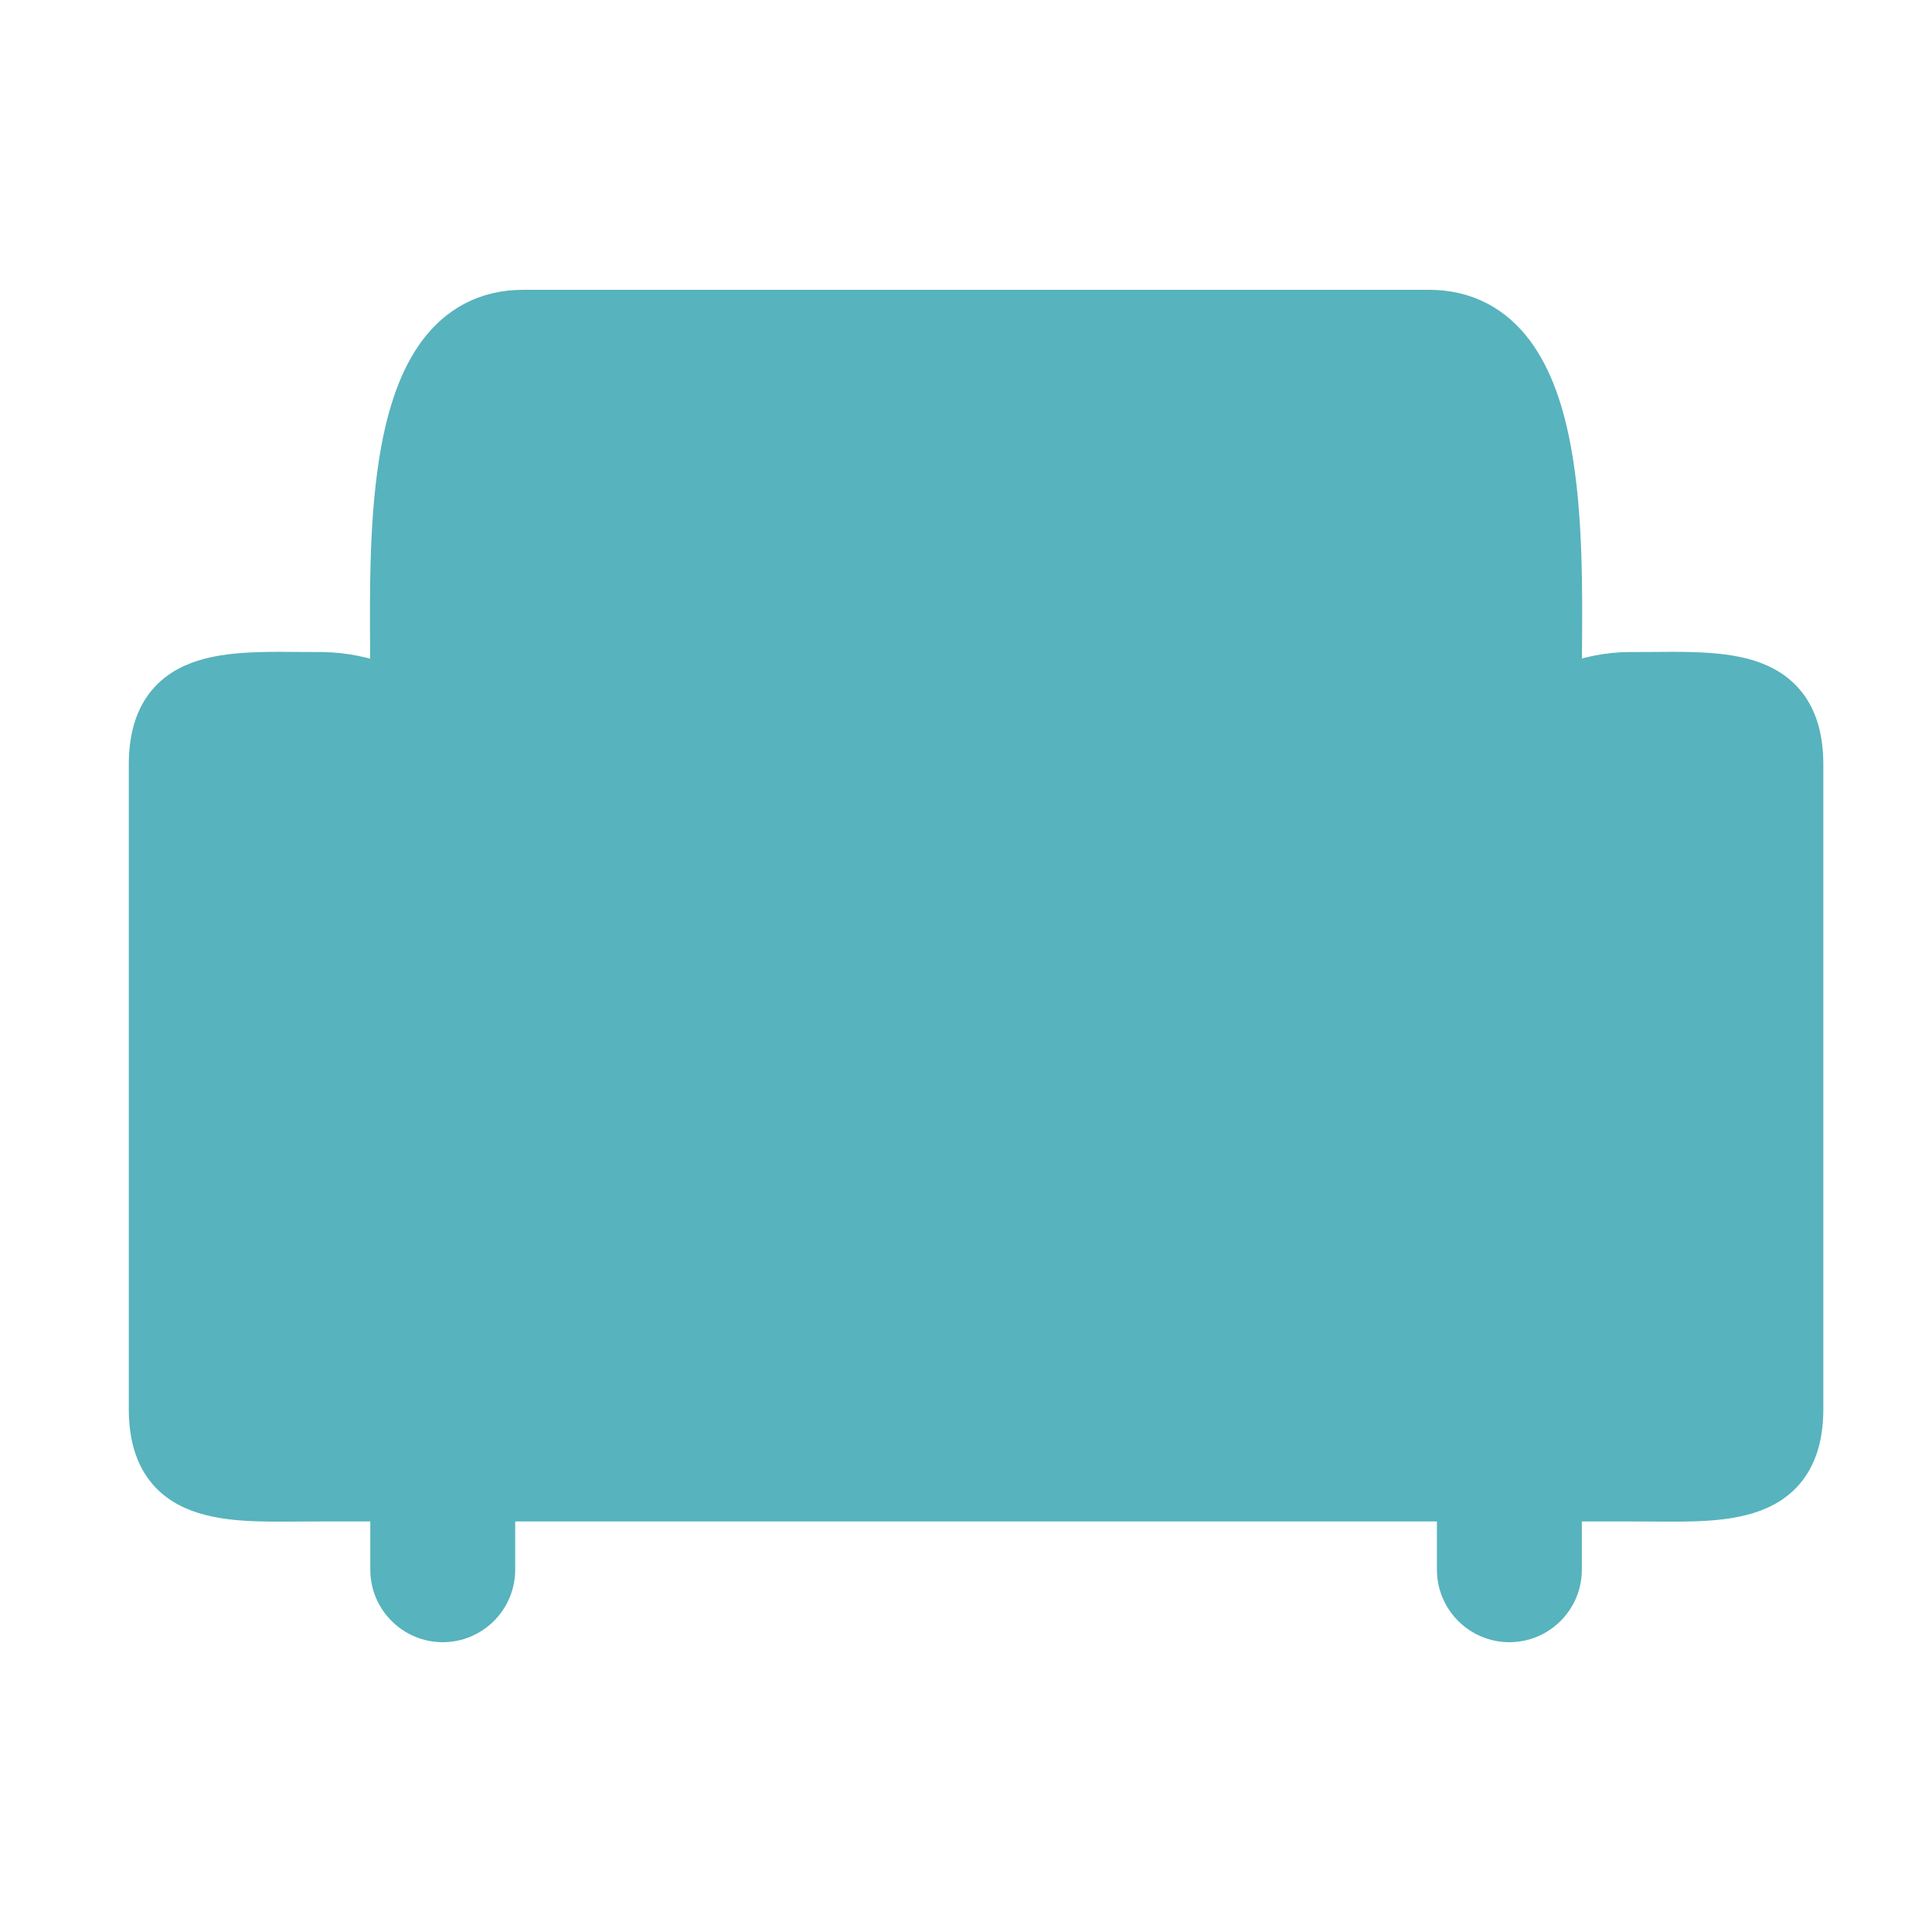 <svg width="24" height="24" viewBox="0 0 24 24" fill="none" xmlns="http://www.w3.org/2000/svg">
<path d="M6.5 5C6.5 5.2 6.5 5.2 6.5 5.2H6.5H6.501H6.502H6.503H6.504H6.506H6.508H6.51H6.512H6.515H6.515M6.515 5.2C6.511 5.204 6.506 5.21 6.498 5.221C6.469 5.262 6.436 5.335 6.403 5.447C6.338 5.669 6.293 5.987 6.262 6.353C6.2 7.079 6.2 7.946 6.2 8.5V11.8H18.05V8.5C18.05 7.946 18.05 7.079 17.988 6.353C17.957 5.987 17.912 5.669 17.847 5.447C17.814 5.335 17.781 5.262 17.752 5.221C17.744 5.21 17.739 5.204 17.735 5.2H17.732H17.728H17.724H17.719H17.714H17.709H17.704H17.698H17.692H17.686H17.68H17.674H17.667H17.66H17.653H17.646H17.638H17.63H17.622H17.614H17.606H17.597H17.588H17.579H17.57H17.561H17.551H17.541H17.531H17.521H17.511H17.5H17.489H17.478H17.467H17.455H17.444H17.432H17.42H17.407H17.395H17.382H17.369H17.356H17.343H17.33H17.316H17.302H17.288H17.274H17.26H17.245H17.231H17.216H17.201H17.186H17.17H17.155H17.139H17.123H17.107H17.091H17.074H17.058H17.041H17.024H17.007H16.989H16.972H16.954H16.936H16.919H16.9H16.882H16.864H16.845H16.826H16.807H16.788H16.769H16.75H16.73H16.71H16.69H16.67H16.65H16.63H16.609H16.589H16.568H16.547H16.526H16.505H16.484H16.462H16.44H16.419H16.397H16.375H16.352H16.33H16.308H16.285H16.262H16.24H16.217H16.194H16.17H16.147H16.123H16.1H16.076H16.052H16.028H16.004H15.98H15.955H15.931H15.906H15.881H15.857H15.832H15.806H15.781H15.756H15.73H15.705H15.679H15.653H15.628H15.602H15.575H15.549H15.523H15.497H15.47H15.443H15.417H15.39H15.363H15.336H15.309H15.281H15.254H15.227H15.199H15.172H15.144H15.116H15.088H15.06H15.032H15.004H14.976H14.948H14.919H14.891H14.862H14.833H14.805H14.776H14.747H14.718H14.689H14.66H14.631H14.601H14.572H14.543H14.513H14.483H14.454H14.424H14.394H14.364H14.335H14.305H14.274H14.244H14.214H14.184H14.154H14.123H14.093H14.062H14.032H14.001H13.971H13.94H13.909H13.878H13.848H13.817H13.786H13.755H13.724H13.693H13.661H13.63H13.599H13.568H13.536H13.505H13.474H13.442H13.411H13.379H13.348H13.316H13.284H13.253H13.221H13.189H13.158H13.126H13.094H13.062H13.03H12.998H12.966H12.935H12.903H12.871H12.839H12.807H12.774H12.742H12.71H12.678H12.646H12.614H12.582H12.55H12.518H12.485H12.453H12.421H12.389H12.357H12.324H12.292H12.26H12.228H12.195H12.163H12.131H12.099H12.066H12.034H12.002H11.97H11.938H11.905H11.873H11.841H11.809H11.776H11.744H11.712H11.68H11.648H11.616H11.584H11.551H11.519H11.487H11.455H11.423H11.391H11.359H11.327H11.295H11.263H11.232H11.2H11.168H11.136H11.104H11.072H11.041H11.009H10.977H10.946H10.914H10.883H10.851H10.82H10.788H10.757H10.726H10.694H10.663H10.632H10.601H10.569H10.538H10.507H10.476H10.445H10.415H10.384H10.353H10.322H10.291H10.261H10.23H10.2H10.169H10.139H10.108H10.078H10.048H10.018H9.988H9.958H9.928H9.898H9.868H9.838H9.809H9.779H9.749H9.72H9.69H9.661H9.632H9.603H9.573H9.544H9.515H9.487H9.458H9.429H9.4H9.372H9.343H9.315H9.287H9.258H9.23H9.202H9.174H9.146H9.119H9.091H9.063H9.036H9.009H8.981H8.954H8.927H8.9H8.873H8.846H8.819H8.793H8.766H8.74H8.714H8.687H8.661H8.635H8.61H8.584H8.558H8.533H8.507H8.482H8.457H8.432H8.407H8.382H8.357H8.333H8.308H8.284H8.259H8.235H8.211H8.187H8.164H8.14H8.117H8.093H8.07H8.047H8.024H8.001H7.978H7.956H7.933H7.911H7.889H7.867H7.845H7.823H7.802H7.78H7.759H7.738H7.717H7.696H7.675H7.655H7.634H7.614H7.594H7.574H7.554H7.534H7.515H7.495H7.476H7.457H7.438H7.419H7.401H7.382H7.364H7.346H7.328H7.31H7.293H7.275H7.258H7.241H7.224H7.207H7.191H7.174H7.158H7.142H7.126H7.11H7.095H7.079H7.064H7.049H7.034H7.02H7.005H6.991H6.977H6.963H6.949H6.936H6.922H6.909H6.896H6.883H6.871H6.858H6.846H6.834H6.822H6.811H6.799H6.788H6.777H6.766H6.756H6.745H6.735H6.725H6.715H6.705H6.696H6.687H6.678H6.669H6.66H6.652H6.644H6.636H6.628H6.621H6.614H6.606H6.6H6.593H6.587H6.58H6.574H6.569H6.563H6.558H6.553H6.548H6.543H6.539H6.535H6.531H6.527H6.524H6.52H6.517H6.515ZM4 18.7H4.8V19.5C4.8 19.886 5.115 20.2 5.5 20.2C5.885 20.2 6.2 19.886 6.2 19.5V18.7H18.05V19.5C18.05 19.886 18.365 20.2 18.75 20.2C19.136 20.2 19.45 19.886 19.45 19.5V18.7H20.245C20.331 18.7 20.418 18.701 20.504 18.701C20.686 18.703 20.865 18.704 21.031 18.699C21.276 18.692 21.513 18.669 21.721 18.605C21.932 18.54 22.122 18.429 22.256 18.237C22.389 18.047 22.45 17.802 22.45 17.5V9.5C22.45 9.198 22.389 8.953 22.257 8.763C22.124 8.572 21.934 8.46 21.724 8.395C21.516 8.331 21.279 8.309 21.035 8.301C20.87 8.296 20.691 8.297 20.509 8.299C20.423 8.299 20.336 8.3 20.25 8.3C19.975 8.3 19.703 8.356 19.45 8.458C19.45 8.345 19.451 8.225 19.452 8.1C19.458 7.333 19.465 6.387 19.319 5.592C19.233 5.121 19.09 4.678 18.845 4.35C18.592 4.012 18.233 3.8 17.75 3.8H6.5C6.017 3.8 5.658 4.012 5.405 4.35C5.16 4.678 5.017 5.121 4.931 5.592C4.786 6.387 4.792 7.333 4.798 8.1C4.799 8.225 4.8 8.345 4.8 8.459C4.546 8.358 4.276 8.304 4.003 8.3L4.003 8.3H4C3.914 8.3 3.827 8.299 3.741 8.299C3.559 8.297 3.38 8.296 3.215 8.301C2.971 8.309 2.734 8.331 2.527 8.395C2.316 8.46 2.126 8.572 1.993 8.763C1.861 8.953 1.8 9.198 1.8 9.5V17.5C1.8 17.802 1.861 18.047 1.993 18.237C2.126 18.428 2.316 18.54 2.527 18.605C2.734 18.669 2.971 18.692 3.215 18.699C3.38 18.704 3.559 18.703 3.741 18.701C3.827 18.701 3.914 18.7 4 18.7Z" fill="#57B3BD" stroke="#57B3BD" stroke-width="0.4"/>
</svg>
